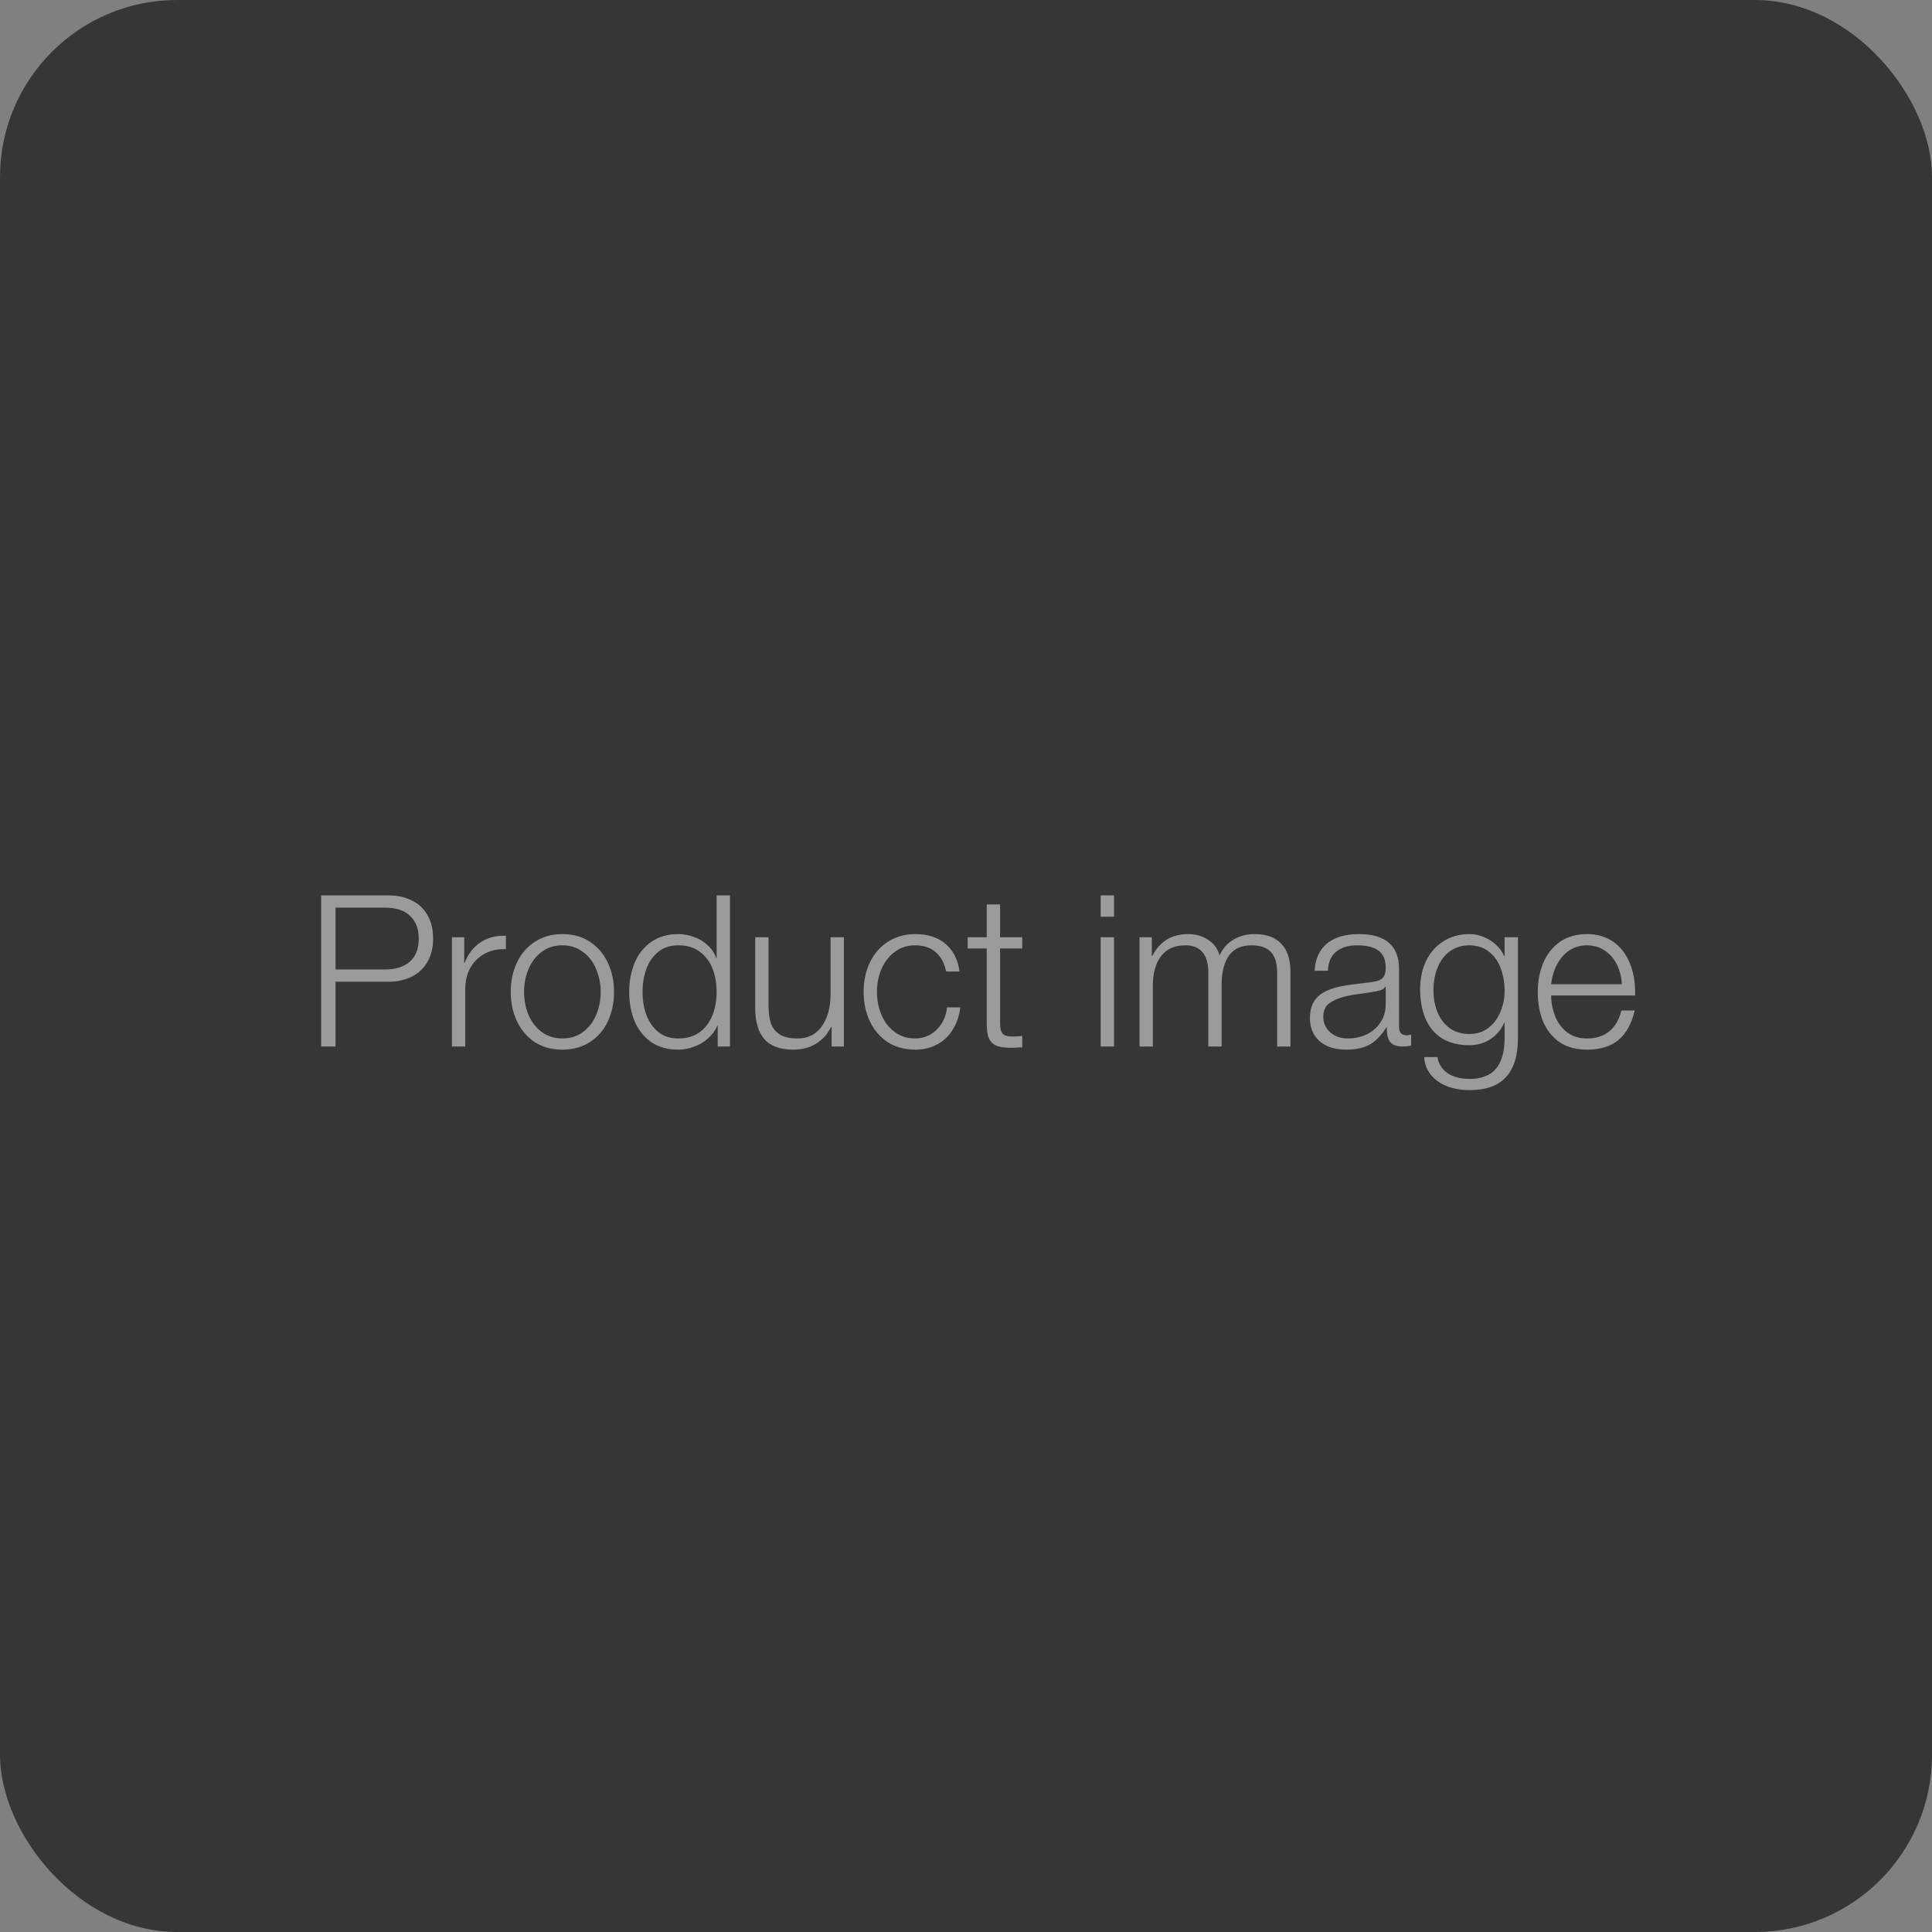 <svg width="120" height="120" viewBox="0 0 120 120" fill="none" xmlns="http://www.w3.org/2000/svg">
<rect x="0" y="0" width="120" height="120" fill="#808080" stroke="none"/>
<rect width="120" height="120" rx="11" fill="#363636"/>
<path opacity="0.5" d="M24.128 55.612C24.671 55.612 25.154 55.717 25.574 55.928C25.995 56.129 26.319 56.432 26.547 56.835C26.784 57.238 26.902 57.724 26.902 58.294C26.902 58.873 26.779 59.364 26.534 59.767C26.297 60.17 25.969 60.472 25.548 60.674C25.136 60.876 24.663 60.977 24.128 60.977H20.841V65H19.947V55.612H24.128ZM23.931 60.214C24.571 60.214 25.075 60.056 25.443 59.741C25.82 59.416 26.008 58.934 26.008 58.294C26.008 57.689 25.828 57.221 25.469 56.887C25.118 56.545 24.597 56.375 23.904 56.375H20.841V60.214H23.931ZM31.292 58.952C30.819 58.952 30.398 59.061 30.03 59.28C29.671 59.491 29.39 59.784 29.189 60.161C28.996 60.529 28.899 60.941 28.899 61.397V65H28.071V58.215H28.834V59.806H28.86C29.061 59.272 29.373 58.86 29.793 58.57C30.214 58.272 30.701 58.123 31.253 58.123H31.424V58.952H31.292ZM34.931 58.018C35.597 58.018 36.171 58.18 36.653 58.505C37.135 58.82 37.503 59.254 37.758 59.806C38.012 60.35 38.139 60.95 38.139 61.608C38.139 62.274 38.012 62.883 37.758 63.435C37.503 63.979 37.131 64.408 36.64 64.724C36.158 65.039 35.588 65.197 34.931 65.197C34.273 65.197 33.699 65.039 33.208 64.724C32.726 64.4 32.358 63.966 32.104 63.422C31.849 62.879 31.722 62.274 31.722 61.608C31.722 60.941 31.849 60.337 32.104 59.793C32.358 59.25 32.726 58.82 33.208 58.505C33.699 58.18 34.273 58.018 34.931 58.018ZM32.551 61.608C32.551 62.116 32.643 62.594 32.827 63.041C33.02 63.479 33.296 63.834 33.655 64.106C34.015 64.369 34.44 64.5 34.931 64.5C35.43 64.5 35.86 64.365 36.219 64.093C36.579 63.821 36.85 63.466 37.034 63.028C37.218 62.581 37.31 62.107 37.31 61.608C37.31 61.117 37.218 60.652 37.034 60.214C36.859 59.767 36.587 59.407 36.219 59.136C35.86 58.855 35.426 58.715 34.917 58.715C34.427 58.715 34.002 58.851 33.642 59.123C33.291 59.386 33.02 59.741 32.827 60.188C32.643 60.626 32.551 61.099 32.551 61.608ZM45.34 65H44.577V63.711H44.551C44.428 64.01 44.235 64.272 43.972 64.5C43.718 64.728 43.429 64.899 43.105 65.013C42.78 65.136 42.456 65.197 42.132 65.197C41.483 65.197 40.926 65.044 40.462 64.737C40.006 64.421 39.66 63.992 39.423 63.449C39.195 62.905 39.081 62.291 39.081 61.608C39.081 60.941 39.195 60.337 39.423 59.793C39.651 59.25 39.993 58.82 40.449 58.505C40.913 58.18 41.474 58.018 42.132 58.018C42.474 58.018 42.802 58.08 43.118 58.202C43.442 58.316 43.723 58.487 43.959 58.715C44.205 58.934 44.38 59.197 44.485 59.504H44.511V55.612H45.34V65ZM39.91 61.608C39.91 62.125 39.988 62.603 40.146 63.041C40.313 63.479 40.563 63.834 40.896 64.106C41.229 64.369 41.641 64.5 42.132 64.5C42.658 64.5 43.096 64.373 43.447 64.119C43.806 63.856 44.073 63.505 44.248 63.067C44.424 62.629 44.511 62.142 44.511 61.608C44.511 61.082 44.428 60.604 44.262 60.175C44.095 59.736 43.832 59.386 43.473 59.123C43.122 58.851 42.675 58.715 42.132 58.715C41.632 58.715 41.216 58.851 40.883 59.123C40.549 59.394 40.304 59.749 40.146 60.188C39.988 60.626 39.91 61.099 39.91 61.608ZM47.736 62.462C47.736 62.892 47.784 63.256 47.88 63.554C47.986 63.852 48.17 64.084 48.433 64.251C48.696 64.417 49.064 64.5 49.537 64.5C49.993 64.5 50.374 64.378 50.681 64.132C50.988 63.878 51.216 63.545 51.365 63.133C51.514 62.712 51.588 62.256 51.588 61.766V58.215H52.417V65H51.654V63.777H51.628C51.409 64.224 51.093 64.575 50.681 64.829C50.269 65.075 49.804 65.197 49.287 65.197C48.463 65.197 47.858 64.978 47.473 64.54C47.096 64.093 46.907 63.453 46.907 62.62V58.215H47.736V62.462ZM56.849 58.018C57.638 58.018 58.269 58.224 58.742 58.636C59.216 59.048 59.501 59.618 59.597 60.345H58.769C58.655 59.811 58.436 59.407 58.111 59.136C57.787 58.855 57.366 58.715 56.849 58.715C56.349 58.715 55.92 58.855 55.561 59.136C55.201 59.407 54.929 59.763 54.745 60.201C54.561 60.639 54.469 61.108 54.469 61.608C54.469 62.107 54.561 62.581 54.745 63.028C54.929 63.466 55.201 63.821 55.561 64.093C55.92 64.365 56.349 64.5 56.849 64.5C57.173 64.5 57.48 64.421 57.77 64.264C58.059 64.097 58.295 63.869 58.48 63.58C58.672 63.282 58.786 62.944 58.821 62.568H59.65C59.58 63.111 59.417 63.58 59.163 63.974C58.918 64.369 58.593 64.671 58.19 64.882C57.796 65.092 57.349 65.197 56.849 65.197C56.192 65.197 55.618 65.039 55.127 64.724C54.645 64.4 54.276 63.966 54.022 63.422C53.768 62.879 53.641 62.274 53.641 61.608C53.641 60.924 53.772 60.31 54.035 59.767C54.298 59.223 54.671 58.798 55.153 58.492C55.644 58.176 56.209 58.018 56.849 58.018ZM62.116 58.215H63.496V58.912H62.116V63.541C62.116 63.847 62.168 64.067 62.274 64.198C62.388 64.321 62.589 64.382 62.878 64.382C63.054 64.382 63.26 64.369 63.496 64.343V65.053C63.409 65.053 63.304 65.057 63.181 65.066C63.067 65.075 62.927 65.079 62.76 65.079C62.392 65.079 62.098 65.035 61.879 64.947C61.669 64.851 61.515 64.698 61.419 64.487C61.331 64.277 61.288 63.983 61.288 63.606V58.912H60.104V58.215H61.288V56.177H62.116V58.215ZM69.193 56.94H68.364V55.612H69.193V56.94ZM69.193 65H68.364V58.215H69.193V65ZM73.802 58.018C74.275 58.018 74.687 58.136 75.038 58.373C75.397 58.601 75.634 58.925 75.748 59.346C75.941 58.917 76.23 58.588 76.616 58.36C77.002 58.132 77.436 58.018 77.918 58.018C78.663 58.018 79.219 58.22 79.587 58.623C79.964 59.017 80.153 59.6 80.153 60.372V65H79.325V60.424C79.325 59.828 79.193 59.394 78.93 59.123C78.676 58.851 78.273 58.715 77.72 58.715C77.098 58.715 76.633 58.93 76.327 59.359C76.029 59.789 75.879 60.394 75.879 61.174V65H75.051V60.411C75.051 59.859 74.933 59.438 74.696 59.149C74.46 58.86 74.105 58.715 73.631 58.715C72.956 58.715 72.448 58.943 72.106 59.399C71.773 59.846 71.606 60.451 71.606 61.213V65H70.778V58.215H71.54V59.359H71.58C72.045 58.465 72.785 58.018 73.802 58.018ZM84.413 58.018C86.07 58.018 86.898 58.746 86.898 60.201V63.803C86.898 64.137 87.06 64.303 87.385 64.303C87.472 64.303 87.56 64.286 87.648 64.251V64.947C87.472 64.983 87.297 65 87.122 65C86.762 65 86.508 64.912 86.359 64.737C86.21 64.562 86.135 64.268 86.135 63.856V63.817H86.109C85.881 64.167 85.649 64.443 85.412 64.645C85.176 64.847 84.913 64.987 84.623 65.066C84.343 65.153 84.014 65.197 83.637 65.197C83.181 65.197 82.783 65.123 82.441 64.974C82.099 64.816 81.832 64.588 81.639 64.29C81.455 63.992 81.363 63.633 81.363 63.212C81.363 62.563 81.586 62.077 82.033 61.752C82.27 61.586 82.572 61.45 82.94 61.345C83.317 61.239 83.891 61.148 84.663 61.069C85.057 61.025 85.342 60.981 85.517 60.937C85.693 60.893 85.829 60.81 85.925 60.687C86.022 60.565 86.07 60.372 86.07 60.109C86.07 59.618 85.921 59.263 85.623 59.044C85.325 58.825 84.882 58.715 84.295 58.715C83.734 58.715 83.295 58.851 82.98 59.123C82.664 59.386 82.498 59.776 82.48 60.293H81.652C81.696 59.548 81.954 58.982 82.428 58.597C82.901 58.211 83.563 58.018 84.413 58.018ZM86.043 61.292C85.991 61.38 85.894 61.45 85.754 61.502C85.623 61.546 85.434 61.586 85.189 61.621L84.781 61.687C84.211 61.757 83.795 61.827 83.532 61.897C83.12 62.002 82.791 62.147 82.546 62.331C82.309 62.515 82.191 62.791 82.191 63.159C82.191 63.422 82.261 63.659 82.401 63.869C82.542 64.071 82.726 64.229 82.954 64.343C83.181 64.448 83.431 64.5 83.703 64.5C84.15 64.5 84.553 64.413 84.913 64.237C85.272 64.053 85.553 63.803 85.754 63.488C85.965 63.164 86.07 62.795 86.07 62.383V61.292H86.043ZM91.271 58.018C91.586 58.018 91.884 58.08 92.165 58.202C92.454 58.316 92.708 58.478 92.927 58.689C93.147 58.89 93.313 59.123 93.427 59.386H93.453V58.215H94.282V64.474C94.282 65.552 94.036 66.359 93.545 66.893C93.055 67.437 92.301 67.709 91.284 67.709C90.775 67.709 90.311 67.63 89.89 67.472C89.478 67.314 89.141 67.078 88.878 66.762C88.624 66.455 88.483 66.087 88.457 65.657H89.285C89.355 66.087 89.566 66.42 89.916 66.657C90.267 66.893 90.719 67.012 91.271 67.012C92.025 67.012 92.577 66.797 92.927 66.367C93.278 65.938 93.453 65.307 93.453 64.474V63.527H93.427C93.234 63.966 92.945 64.308 92.559 64.553C92.174 64.798 91.744 64.921 91.271 64.921C90.605 64.921 90.039 64.781 89.575 64.5C89.119 64.211 88.777 63.808 88.549 63.291C88.321 62.765 88.207 62.147 88.207 61.437C88.207 60.788 88.33 60.205 88.575 59.688C88.829 59.162 89.189 58.755 89.653 58.465C90.118 58.167 90.657 58.018 91.271 58.018ZM89.035 61.529C89.035 62.011 89.119 62.458 89.285 62.87C89.452 63.273 89.702 63.602 90.035 63.856C90.377 64.102 90.789 64.224 91.271 64.224C91.709 64.224 92.09 64.106 92.415 63.869C92.748 63.624 93.002 63.295 93.177 62.883C93.361 62.471 93.453 62.02 93.453 61.529C93.453 61.038 93.374 60.582 93.217 60.161C93.068 59.732 92.827 59.386 92.493 59.123C92.16 58.851 91.748 58.715 91.258 58.715C90.802 58.715 90.403 58.838 90.061 59.083C89.728 59.32 89.474 59.653 89.298 60.083C89.123 60.503 89.035 60.985 89.035 61.529ZM98.577 58.018C99.199 58.018 99.734 58.172 100.181 58.478C100.628 58.785 100.97 59.215 101.207 59.767C101.443 60.31 101.562 60.933 101.562 61.634V61.831H96.342C96.35 62.296 96.438 62.734 96.605 63.146C96.771 63.549 97.021 63.878 97.354 64.132C97.687 64.378 98.095 64.5 98.577 64.5C99.129 64.5 99.585 64.356 99.944 64.067C100.312 63.768 100.567 63.334 100.707 62.765H101.535C101.342 63.589 101.001 64.202 100.51 64.606C100.028 65 99.383 65.197 98.577 65.197C97.911 65.197 97.35 65.048 96.894 64.75C96.438 64.443 96.092 64.018 95.855 63.475C95.627 62.931 95.513 62.309 95.513 61.608C95.513 60.968 95.623 60.376 95.842 59.833C96.07 59.28 96.412 58.842 96.868 58.518C97.332 58.185 97.902 58.018 98.577 58.018ZM100.733 61.134C100.716 60.705 100.619 60.306 100.444 59.938C100.269 59.57 100.019 59.276 99.695 59.057C99.37 58.829 98.993 58.715 98.564 58.715C98.169 58.715 97.814 58.816 97.499 59.017C97.192 59.21 96.938 59.491 96.736 59.859C96.534 60.218 96.403 60.644 96.342 61.134H100.733Z" fill="white"/>
</svg>
